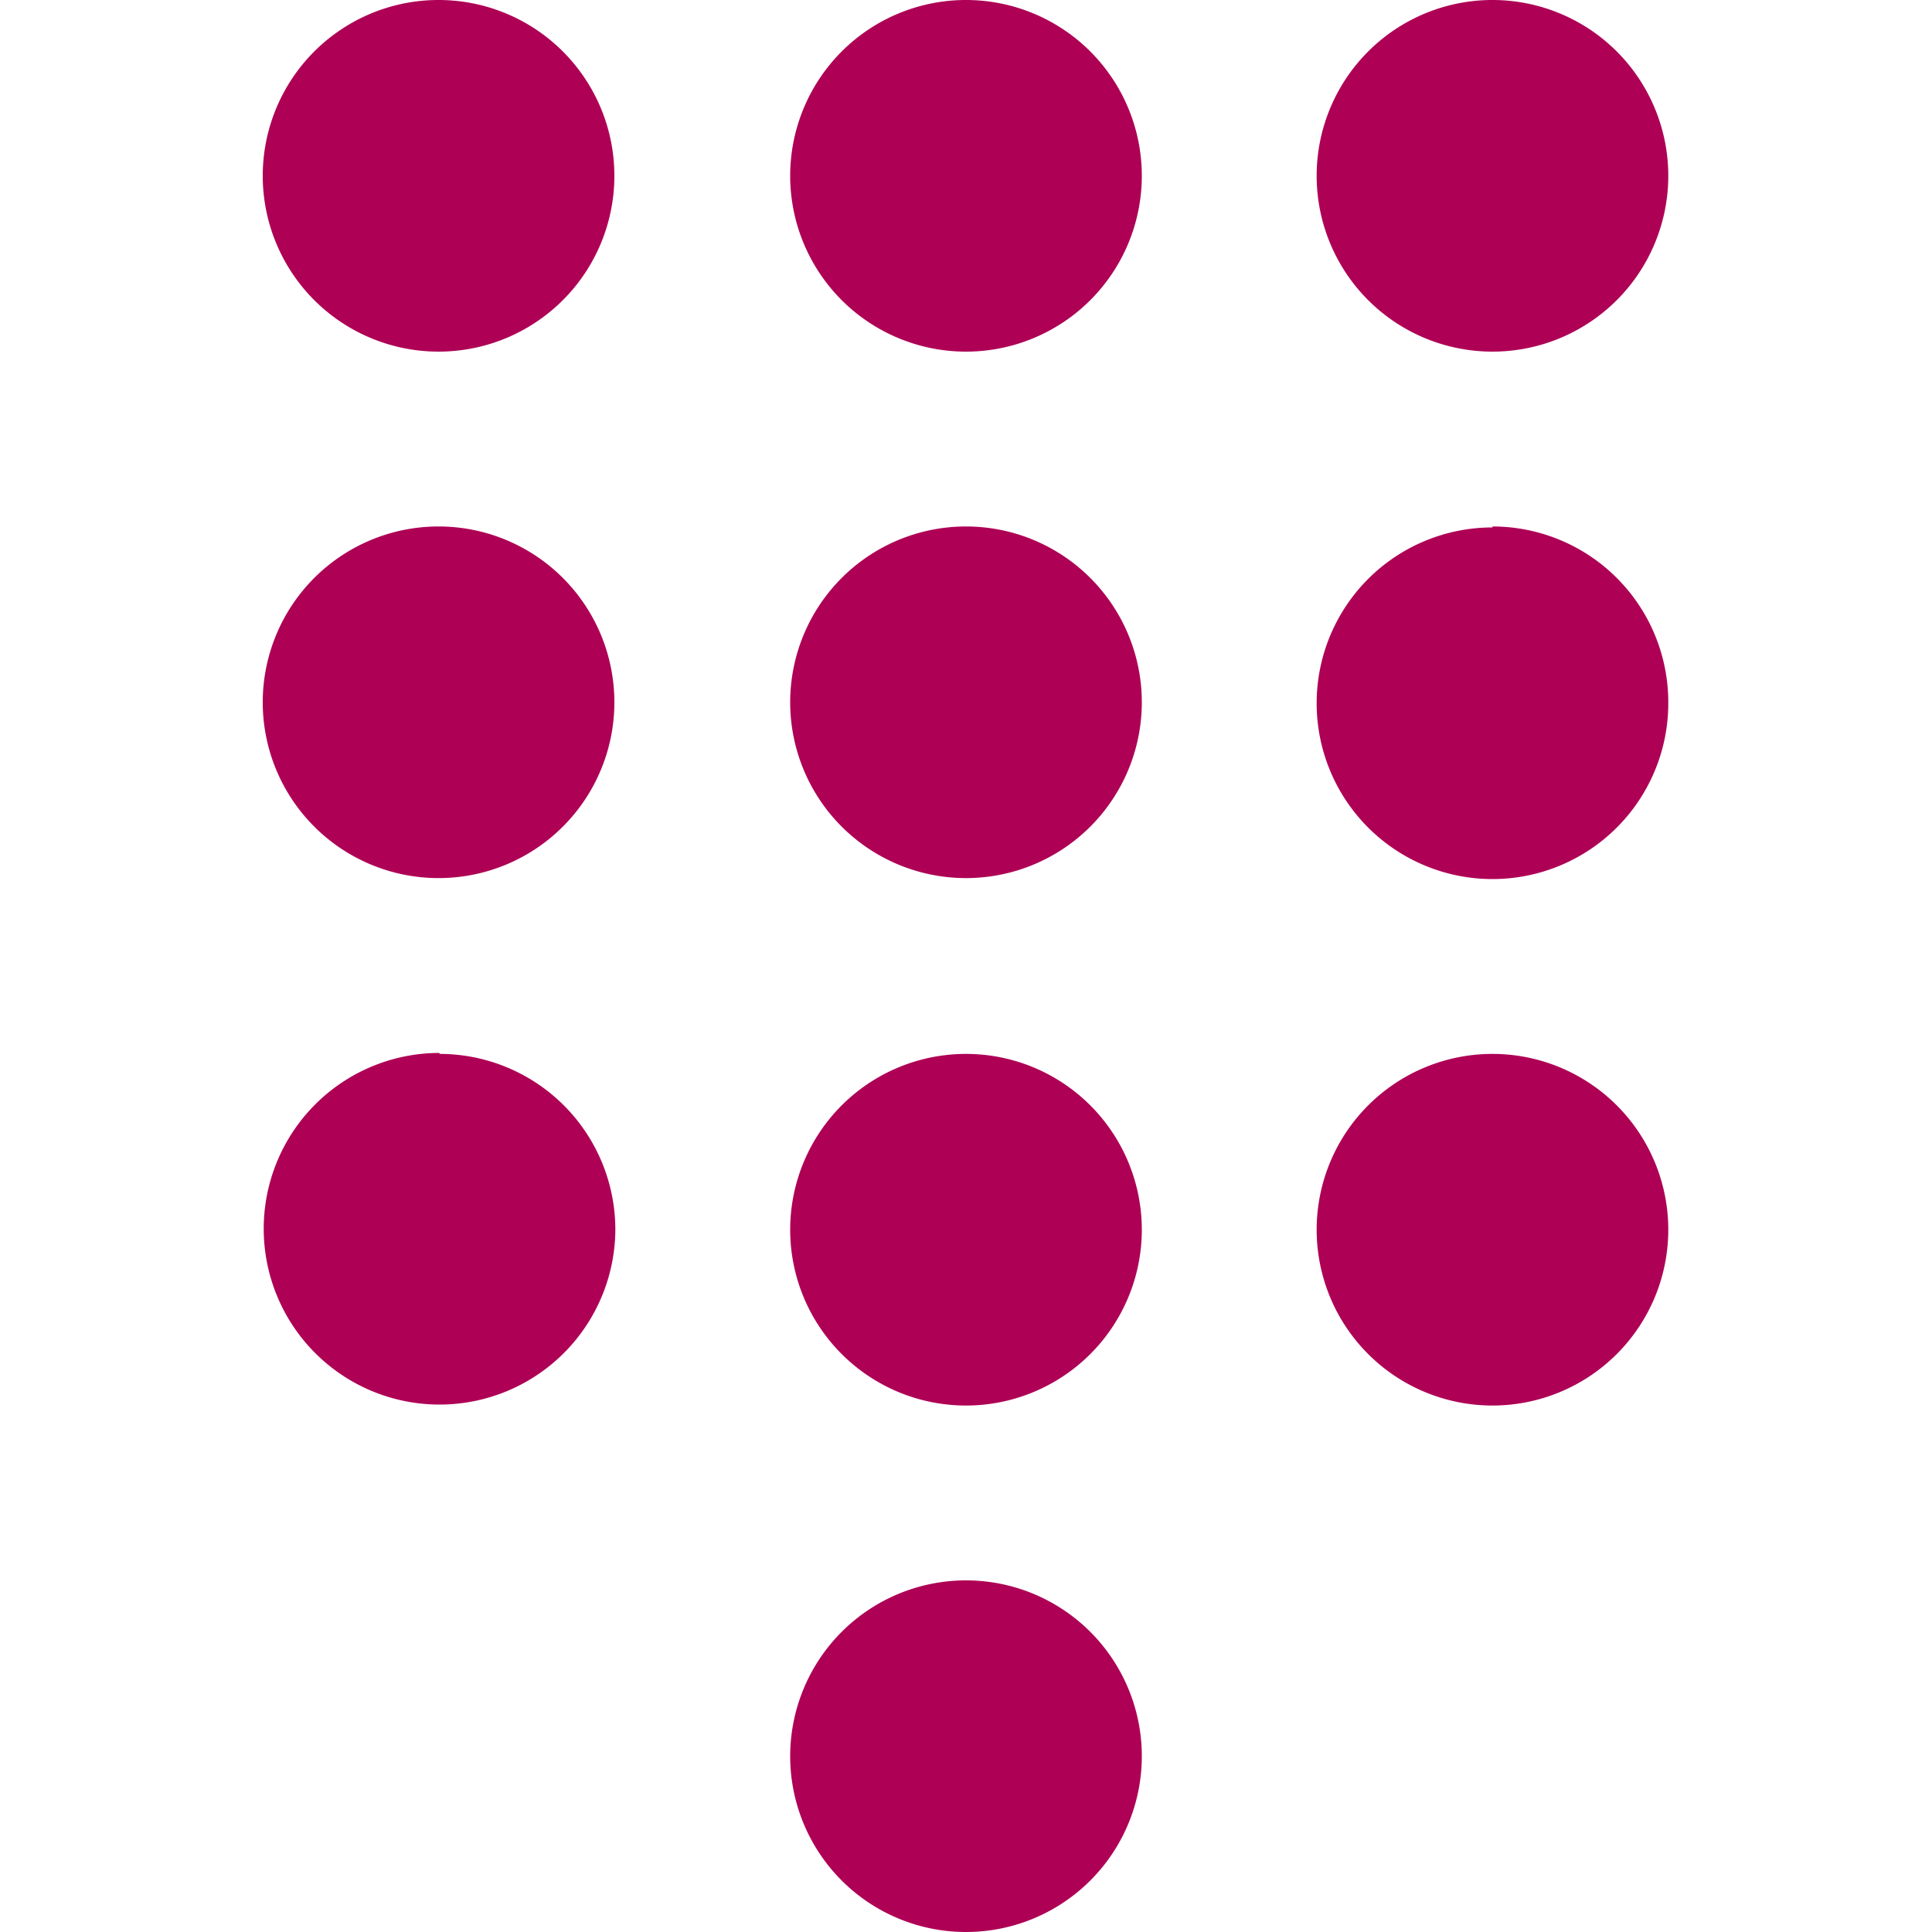 <svg id="Layer_1" data-name="Layer 1" xmlns="http://www.w3.org/2000/svg" viewBox="0 0 20 20"><defs><style>.cls-1{fill:#ae0055;}</style></defs><title>icons magenta</title><path class="cls-1" d="M10,16.36a1.82,1.82,0,1,0,1.82,1.82A1.82,1.82,0,0,0,10,16.36ZM4.55,0A1.82,1.82,0,1,0,6.36,1.82,1.82,1.82,0,0,0,4.55,0Zm0,5.45A1.82,1.82,0,1,0,6.36,7.27,1.82,1.82,0,0,0,4.55,5.45Zm0,5.45a1.82,1.82,0,1,0,1.82,1.82A1.82,1.82,0,0,0,4.55,10.91ZM15.45,3.64a1.82,1.82,0,1,0-1.82-1.82A1.82,1.82,0,0,0,15.45,3.64ZM10,10.91a1.82,1.82,0,1,0,1.82,1.82A1.82,1.82,0,0,0,10,10.91Zm5.45,0a1.82,1.82,0,1,0,1.82,1.82A1.82,1.82,0,0,0,15.45,10.91Zm0-5.45a1.82,1.82,0,1,0,1.82,1.82A1.82,1.82,0,0,0,15.45,5.45ZM10,5.45a1.82,1.82,0,1,0,1.82,1.82A1.82,1.82,0,0,0,10,5.45ZM10,0a1.82,1.82,0,1,0,1.82,1.82A1.82,1.82,0,0,0,10,0Z"/></svg>